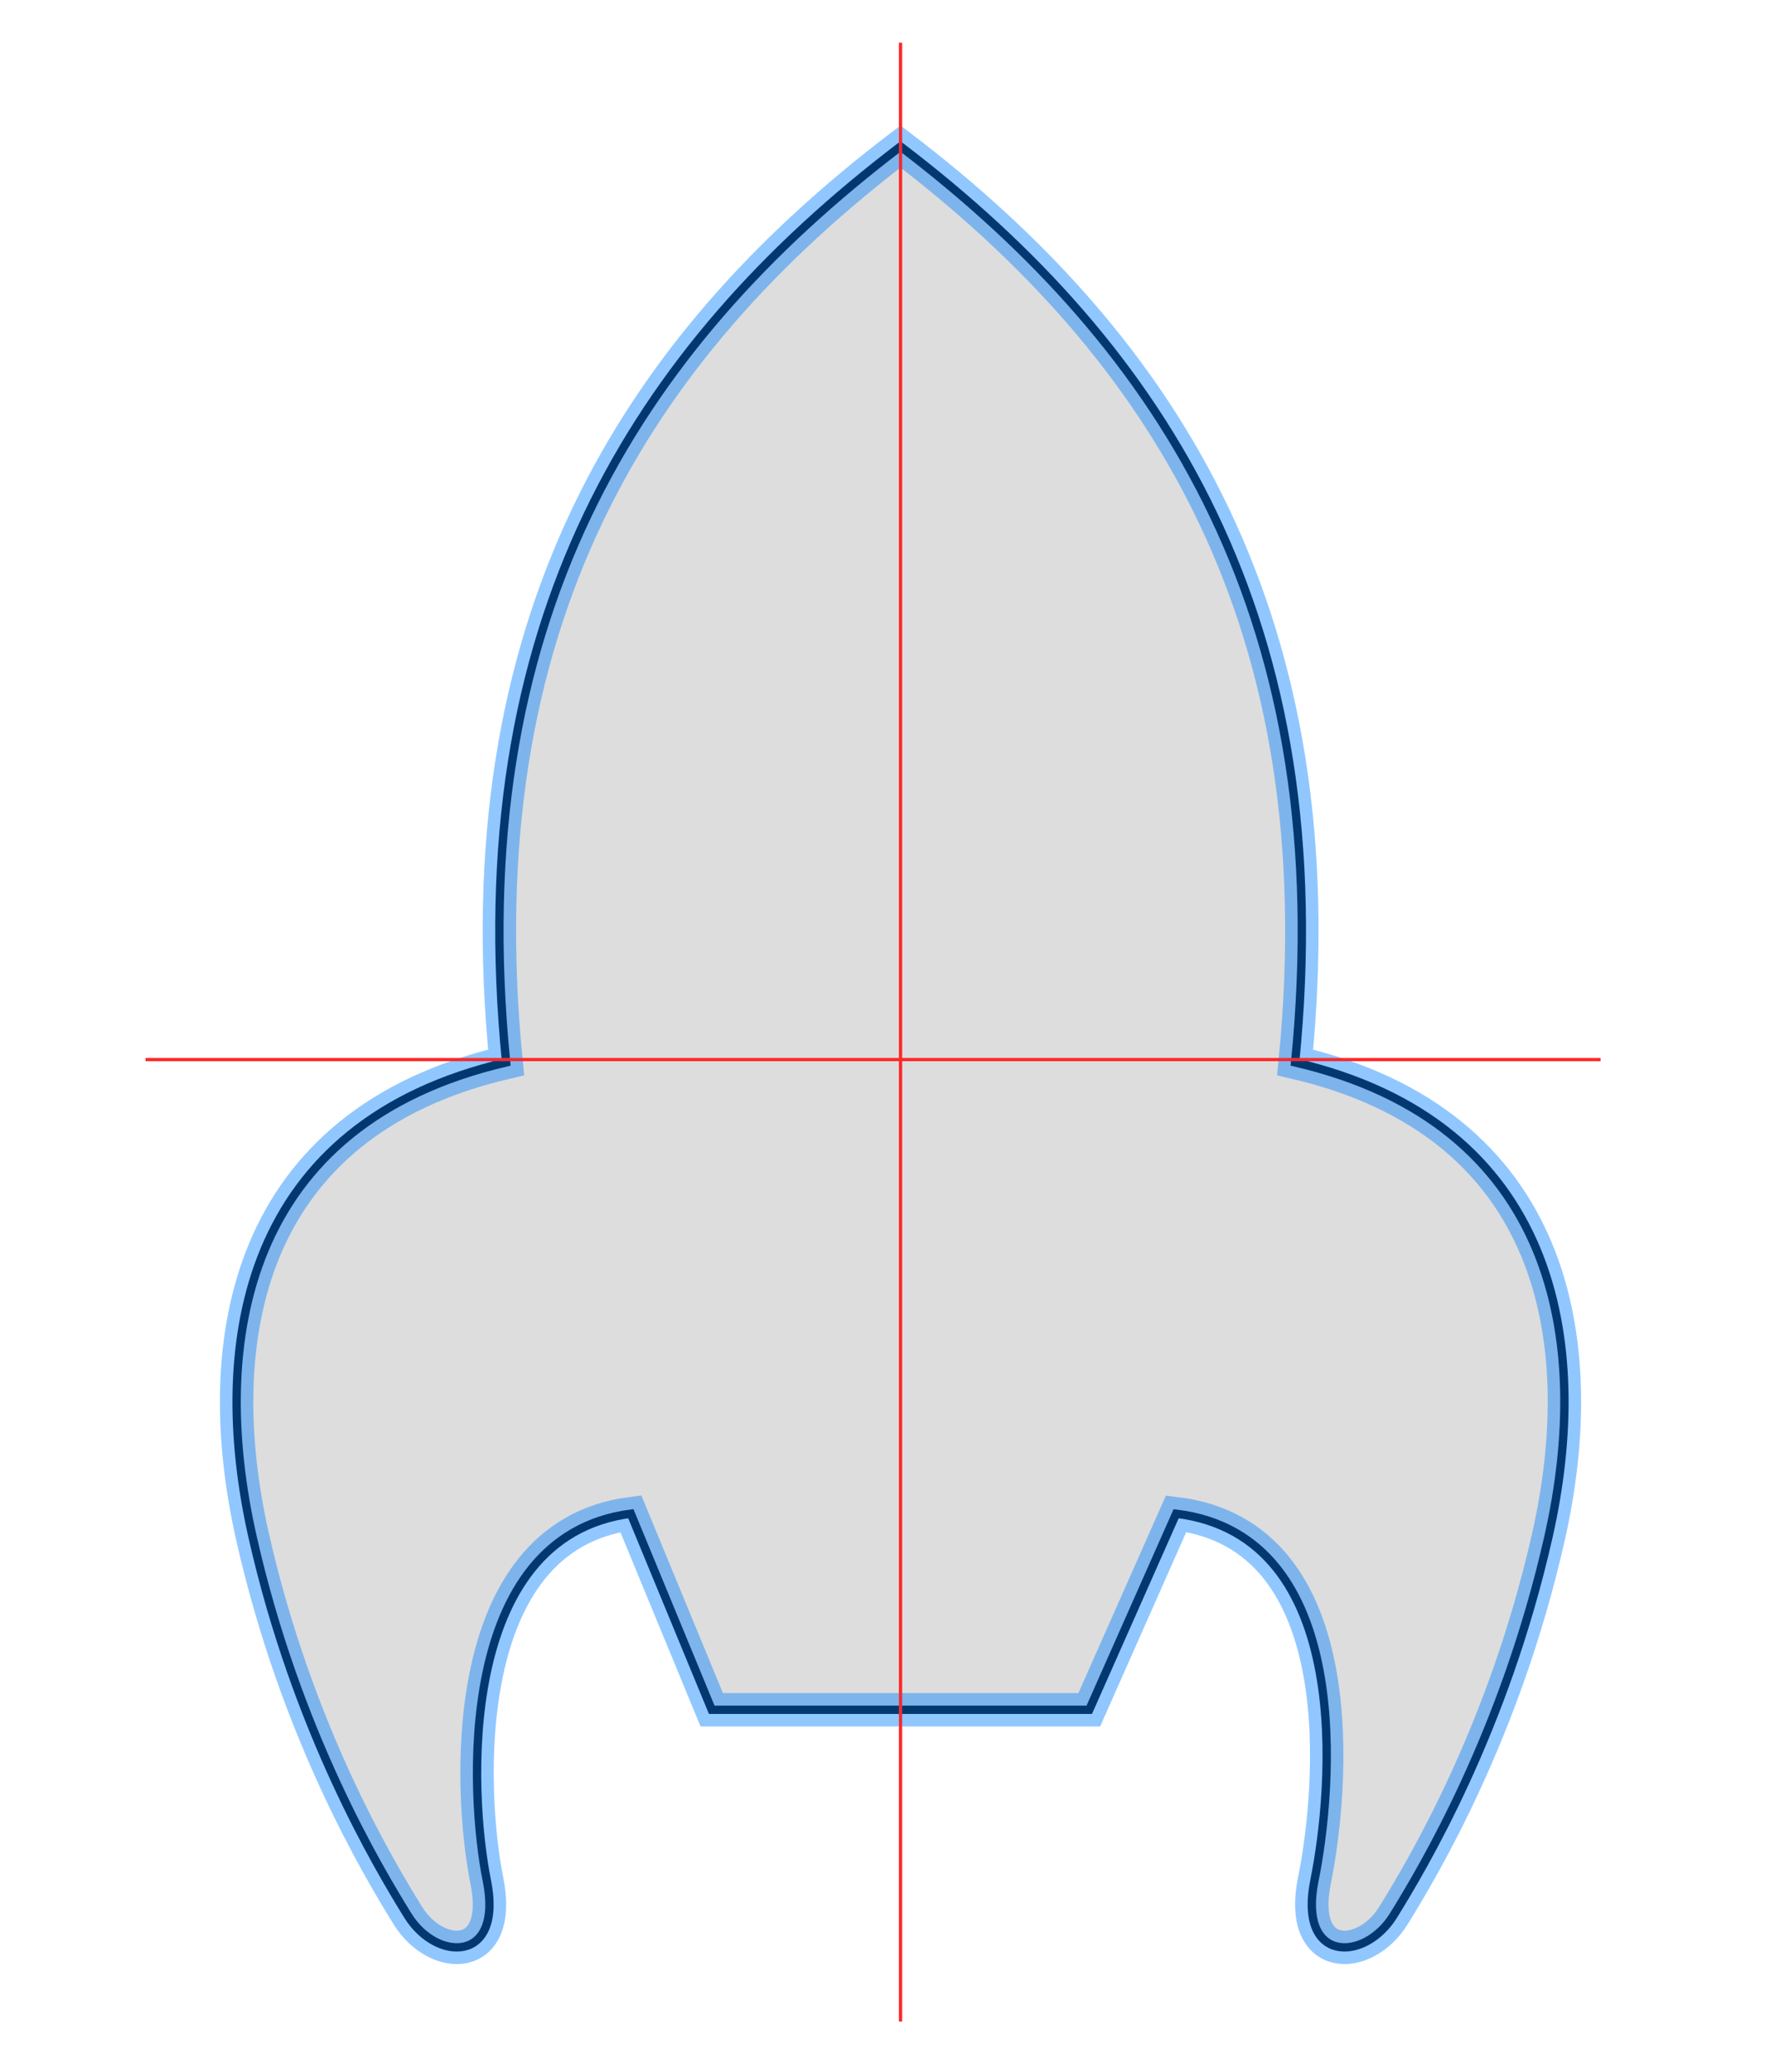 <?xml version="1.0" encoding="UTF-8" standalone="no"?>
<!-- Created with Inkscape (http://www.inkscape.org/) -->

<svg
   xmlns:dc="http://purl.org/dc/elements/1.1/"
   xmlns:cc="http://creativecommons.org/ns#"
   xmlns:rdf="http://www.w3.org/1999/02/22-rdf-syntax-ns#"
   xmlns:svg="http://www.w3.org/2000/svg"
   xmlns="http://www.w3.org/2000/svg"
   xmlns:sodipodi="http://sodipodi.sourceforge.net/DTD/sodipodi-0.dtd"
   xmlns:inkscape="http://www.inkscape.org/namespaces/inkscape"
   sodipodi:docname="rocket.svg"
   inkscape:version="0.48.3.1 r9886"
   version="1.1"
   id="svg2"
   height="248.031"
   width="212.598">
  <sodipodi:namedview
     id="base"
     pagecolor="#ffffff"
     bordercolor="#666666"
     borderopacity="1.0"
     inkscape:pageopacity="0.0"
     inkscape:pageshadow="2"
     inkscape:zoom="1.4"
     inkscape:cx="-37.075263"
     inkscape:cy="-2.64131"
     inkscape:document-units="mm"
     inkscape:current-layer="layer2"
     showgrid="false"
     units="cm"
     showguides="true"
     inkscape:guide-bbox="true"
     inkscape:window-width="1883"
     inkscape:window-height="1058"
     inkscape:window-x="37"
     inkscape:window-y="0"
     inkscape:window-maximized="1" />
  <defs
     id="defs4">
    <inkscape:perspective
       id="perspective10"
       inkscape:persp3d-origin="372.04724 : 350.78739 : 1"
       inkscape:vp_z="744.09448 : 526.18109 : 1"
       inkscape:vp_y="0 : 1000 : 0"
       inkscape:vp_x="0 : 526.18109 : 1"
       sodipodi:type="inkscape:persp3d" />
    <inkscape:perspective
       sodipodi:type="inkscape:persp3d"
       inkscape:vp_x="0 : 0.5 : 1"
       inkscape:vp_y="0 : 1000 : 0"
       inkscape:vp_z="1 : 0.5 : 1"
       inkscape:persp3d-origin="0.5 : 0.33333333 : 1"
       id="perspective2824" />
    <inkscape:perspective
       sodipodi:type="inkscape:persp3d"
       inkscape:vp_x="0 : 0.5 : 1"
       inkscape:vp_y="0 : 1000 : 0"
       inkscape:vp_z="1 : 0.5 : 1"
       inkscape:persp3d-origin="0.5 : 0.33333333 : 1"
       id="perspective2838" />
  </defs>
  <g
     style="display:inline"
     transform="translate(0,-804.331)"
     id="layer1"
     inkscape:groupmode="layer"
     inkscape:label="cutter">
    <path
       sodipodi:nodetypes="ccsssccccssscc"
       id="path4569"
       d="m 107.855,821.869 c -31.78,24.189 -52.461,57.001 -47.234,109.656 -31.296,7.29 -35.66,33.386 -30.375,56.781 5.285,23.396 15.121,39.721 18.594,45.344 3.473,5.622 11.47,5.69 9.469,-4.188 -2.085,-10.293 -3.786,-41.156 17.246,-43.914 l 9.692,23.476 45.219,0 10.404,-23.473 c 21.623,2.652 18.721,33.267 16.565,43.91 -2.001,9.878 5.996,9.81 9.469,4.188 3.473,-5.622 13.277,-21.948 18.562,-45.344 5.285,-23.396 0.952,-49.492 -30.344,-56.781 5.226,-52.656 -15.485,-85.467 -47.266,-109.656 z"
       style="fill:#dddddd;fill-opacity:1;stroke:#000000;stroke-width:1px;stroke-linecap:butt;stroke-linejoin:miter;stroke-opacity:1;display:inline"
       inkscape:connector-curvature="0" />
    <path
       style="fill:none;stroke:#ff2828;stroke-width:0.354;stroke-linecap:butt;stroke-linejoin:miter;stroke-miterlimit:4;stroke-opacity:1;stroke-dasharray:none;display:inline"
       d="m 107.857,809.463 0,236.881"
       id="path4821"
       inkscape:connector-curvature="0" />
    <path
       style="fill:none;stroke:#ff2828;stroke-width:0.354;stroke-linecap:butt;stroke-linejoin:miter;stroke-miterlimit:4;stroke-opacity:1;stroke-dasharray:none;display:inline"
       d="m 17.448,931.186 174.251,0"
       id="path4823"
       inkscape:connector-curvature="0" />
  </g>
  <g
     inkscape:label="outer"
     id="layer2"
     inkscape:groupmode="layer"
     style="display:inline"
     transform="translate(0,-9.6091797e-5)">
    <path
       inkscape:connector-curvature="0"
       style="fill:none;stroke:#0680ff;stroke-width:4;stroke-linecap:butt;stroke-linejoin:miter;stroke-miterlimit:4;stroke-opacity:0.44;stroke-dasharray:none;display:inline"
       d="m 107.855,17.538 c -31.78,24.189 -52.461,57.001 -47.234,109.656 -31.296,7.29 -35.66,33.386 -30.375,56.781 5.285,23.396 15.121,39.721 18.594,45.344 3.473,5.622 11.47,5.69 9.469,-4.188 -2.085,-10.293 -3.786,-41.156 17.246,-43.914 l 9.692,23.476 45.219,0 10.404,-23.473 c 21.623,2.652 18.721,33.267 16.565,43.91 -2.001,9.878 5.996,9.81 9.469,4.188 3.473,-5.622 13.277,-21.948 18.562,-45.344 5.285,-23.396 0.952,-49.492 -30.344,-56.781 5.226,-52.656 -15.485,-85.467 -47.266,-109.656 z"
       id="path2844-1"
       sodipodi:nodetypes="ccsssccccssscc" />
    <path
       style="fill:none;stroke:#ff2828;stroke-width:0.354;stroke-linecap:butt;stroke-linejoin:miter;stroke-miterlimit:4;stroke-opacity:1;stroke-dasharray:none;display:inline"
       d="m 107.857,5.132 0,236.881"
       id="path4821-0"
       inkscape:connector-curvature="0" />
    <path
       style="fill:none;stroke:#ff2828;stroke-width:0.354;stroke-linecap:butt;stroke-linejoin:miter;stroke-miterlimit:4;stroke-opacity:1;stroke-dasharray:none;display:inline"
       d="m 17.448,126.856 174.251,0"
       id="path4823-7"
       inkscape:connector-curvature="0" />
  </g>
</svg>

